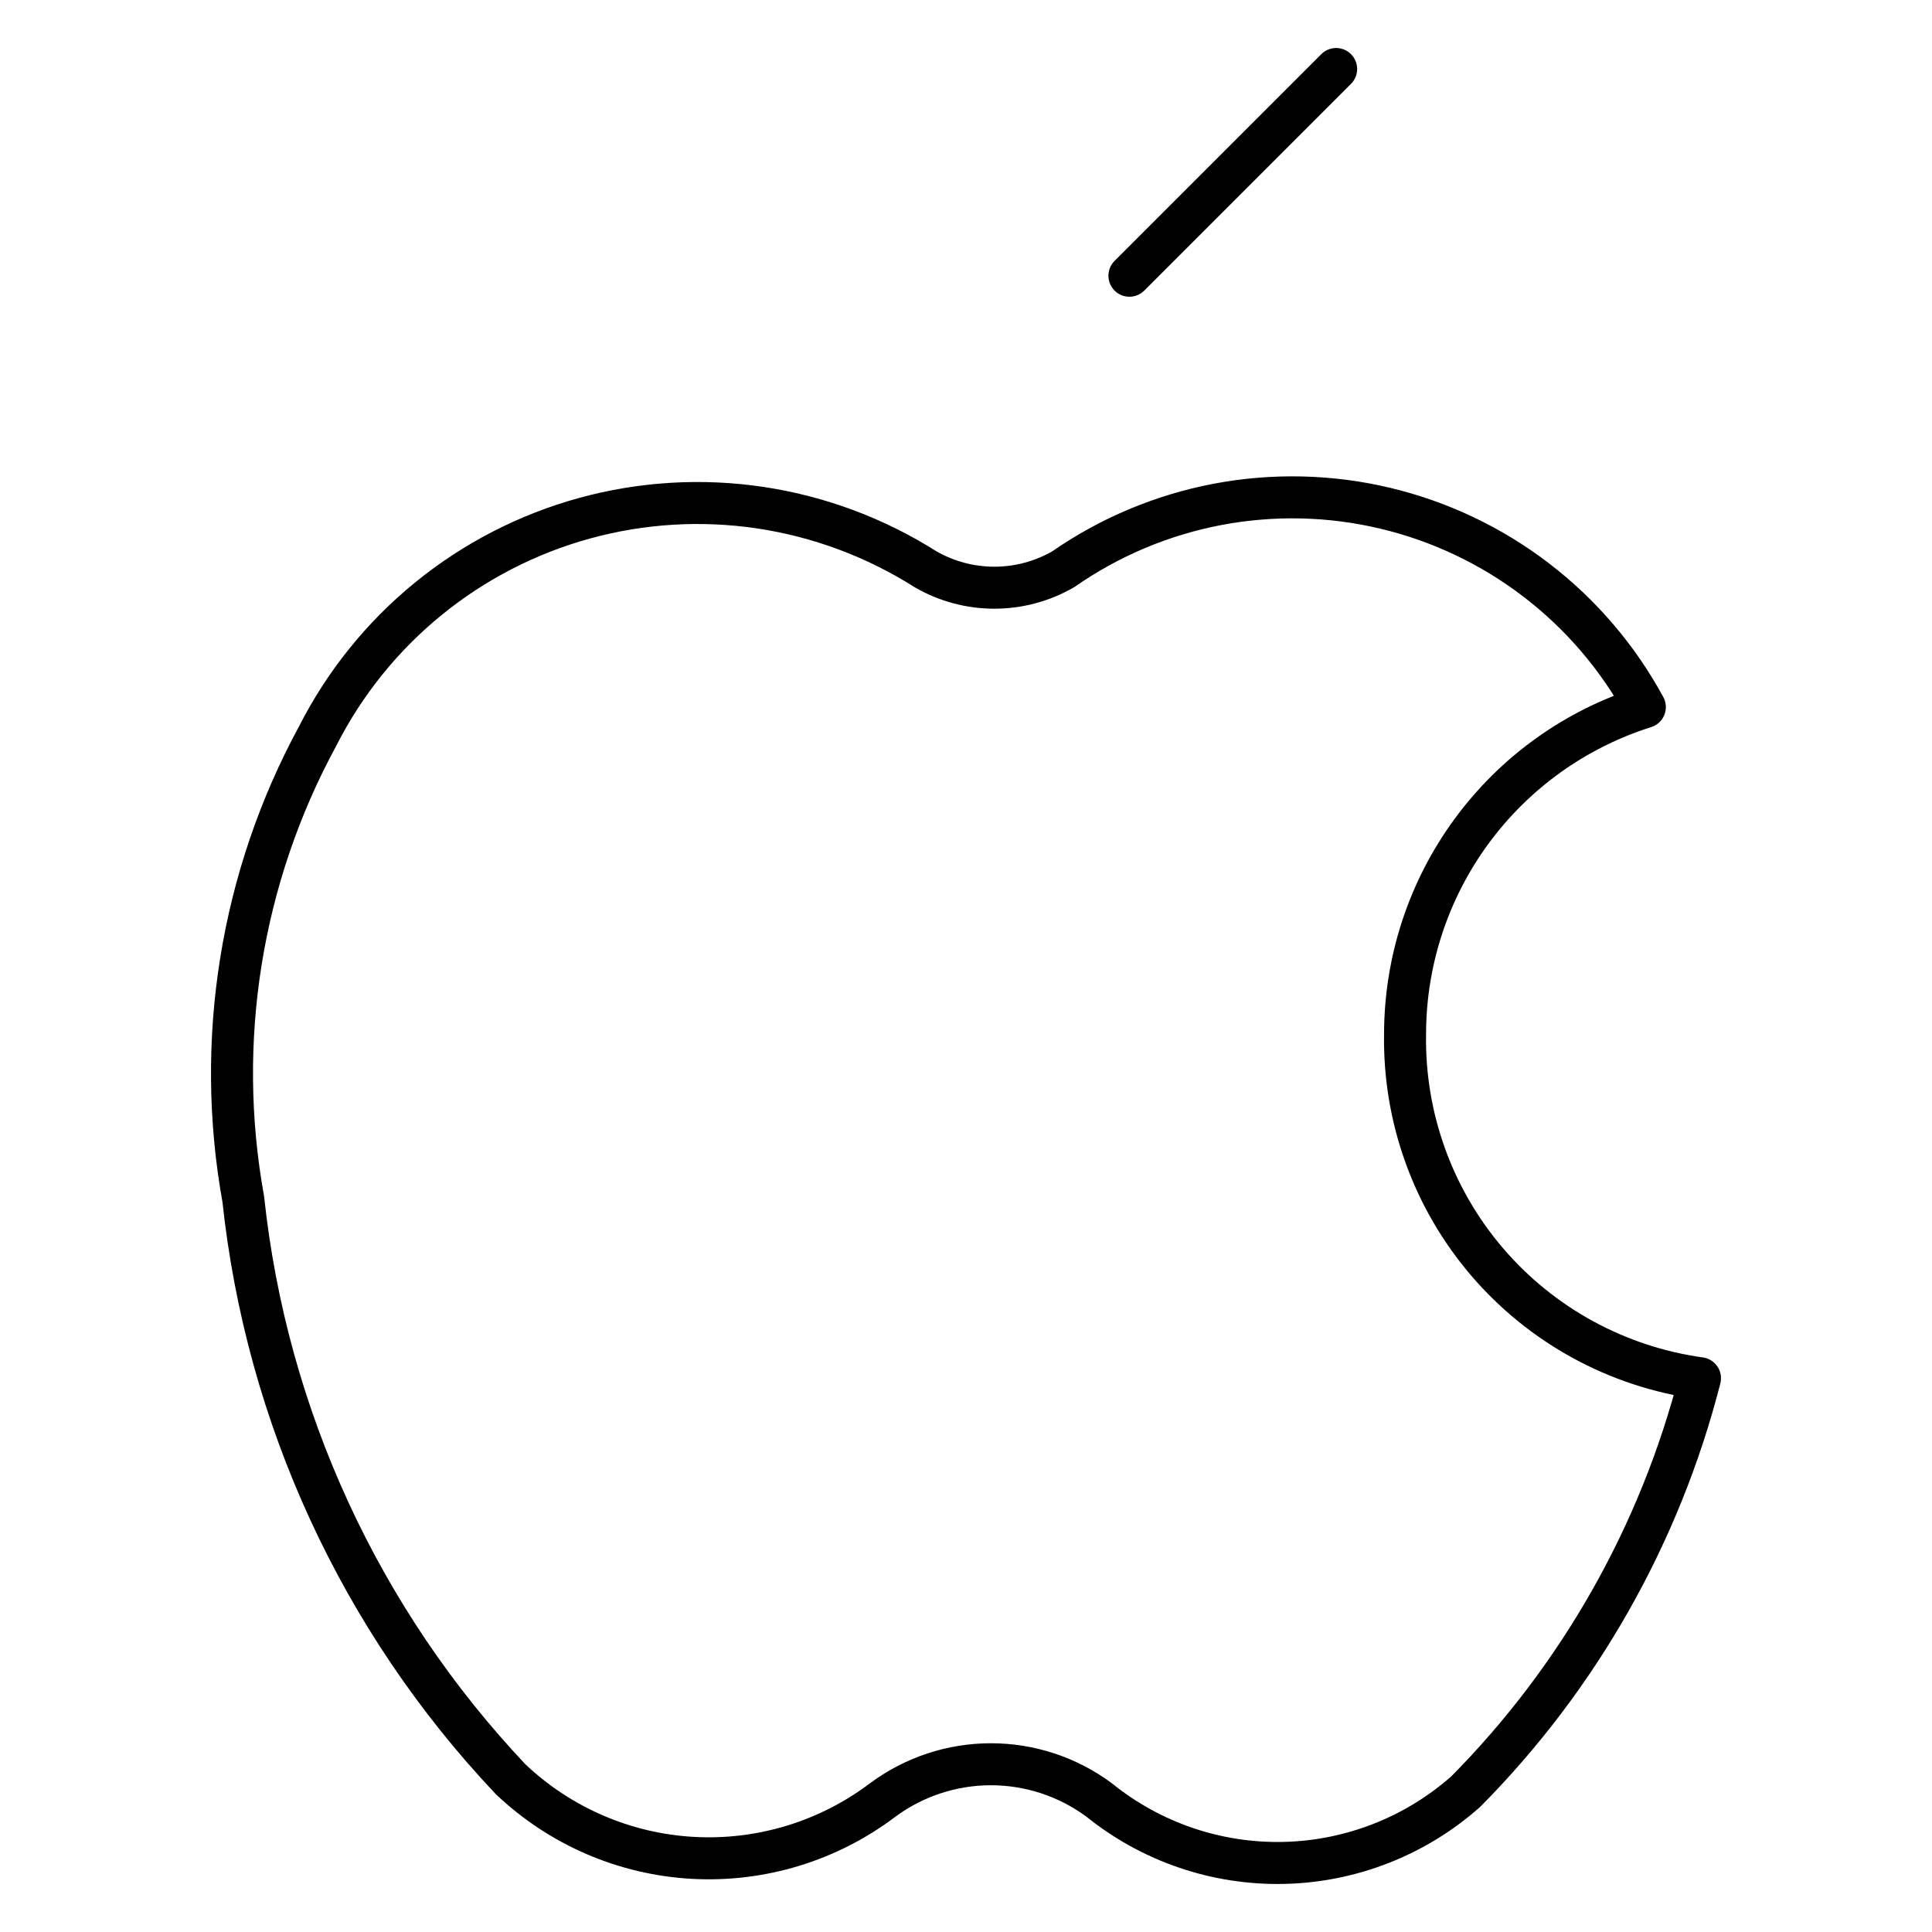 <svg width="46" height="46" viewBox="0 0 46 46" fill="none" xmlns="http://www.w3.org/2000/svg">
<g id="apple--os-system-apple">
<g id="apple--os-system-apple_2">
<path id="Vector" d="M33.454 24.611C33.457 22.877 34.012 21.189 35.038 19.791C36.065 18.392 37.509 17.357 39.163 16.835C38.522 15.655 37.64 14.623 36.573 13.807C35.507 12.991 34.28 12.409 32.973 12.099C31.666 11.789 30.309 11.759 28.989 12.009C27.67 12.26 26.418 12.786 25.316 13.553C24.817 13.841 24.251 13.993 23.675 13.993C23.099 13.993 22.534 13.841 22.035 13.553C20.842 12.797 19.504 12.298 18.107 12.088C16.709 11.879 15.284 11.964 13.921 12.338C12.559 12.712 11.29 13.366 10.195 14.259C9.1 15.152 8.204 16.264 7.564 17.524C5.736 20.89 5.111 24.779 5.792 28.549C6.345 33.726 8.582 38.579 12.158 42.363C13.337 43.482 14.875 44.145 16.497 44.235C18.12 44.325 19.722 43.836 21.018 42.856C21.763 42.304 22.666 42.006 23.593 42.006C24.521 42.006 25.424 42.304 26.169 42.856C27.413 43.86 28.971 44.391 30.569 44.355C32.167 44.319 33.701 43.718 34.898 42.658C37.599 39.932 39.525 36.533 40.476 32.815C38.505 32.542 36.702 31.557 35.408 30.046C34.114 28.534 33.419 26.601 33.454 24.611Z" stroke="black" stroke-linecap="round" stroke-linejoin="round"/>
<path id="Vector_2" d="M26.891 6.565L31.813 1.643" stroke="black" stroke-linecap="round" stroke-linejoin="round"/>
</g>
</g>
</svg>
